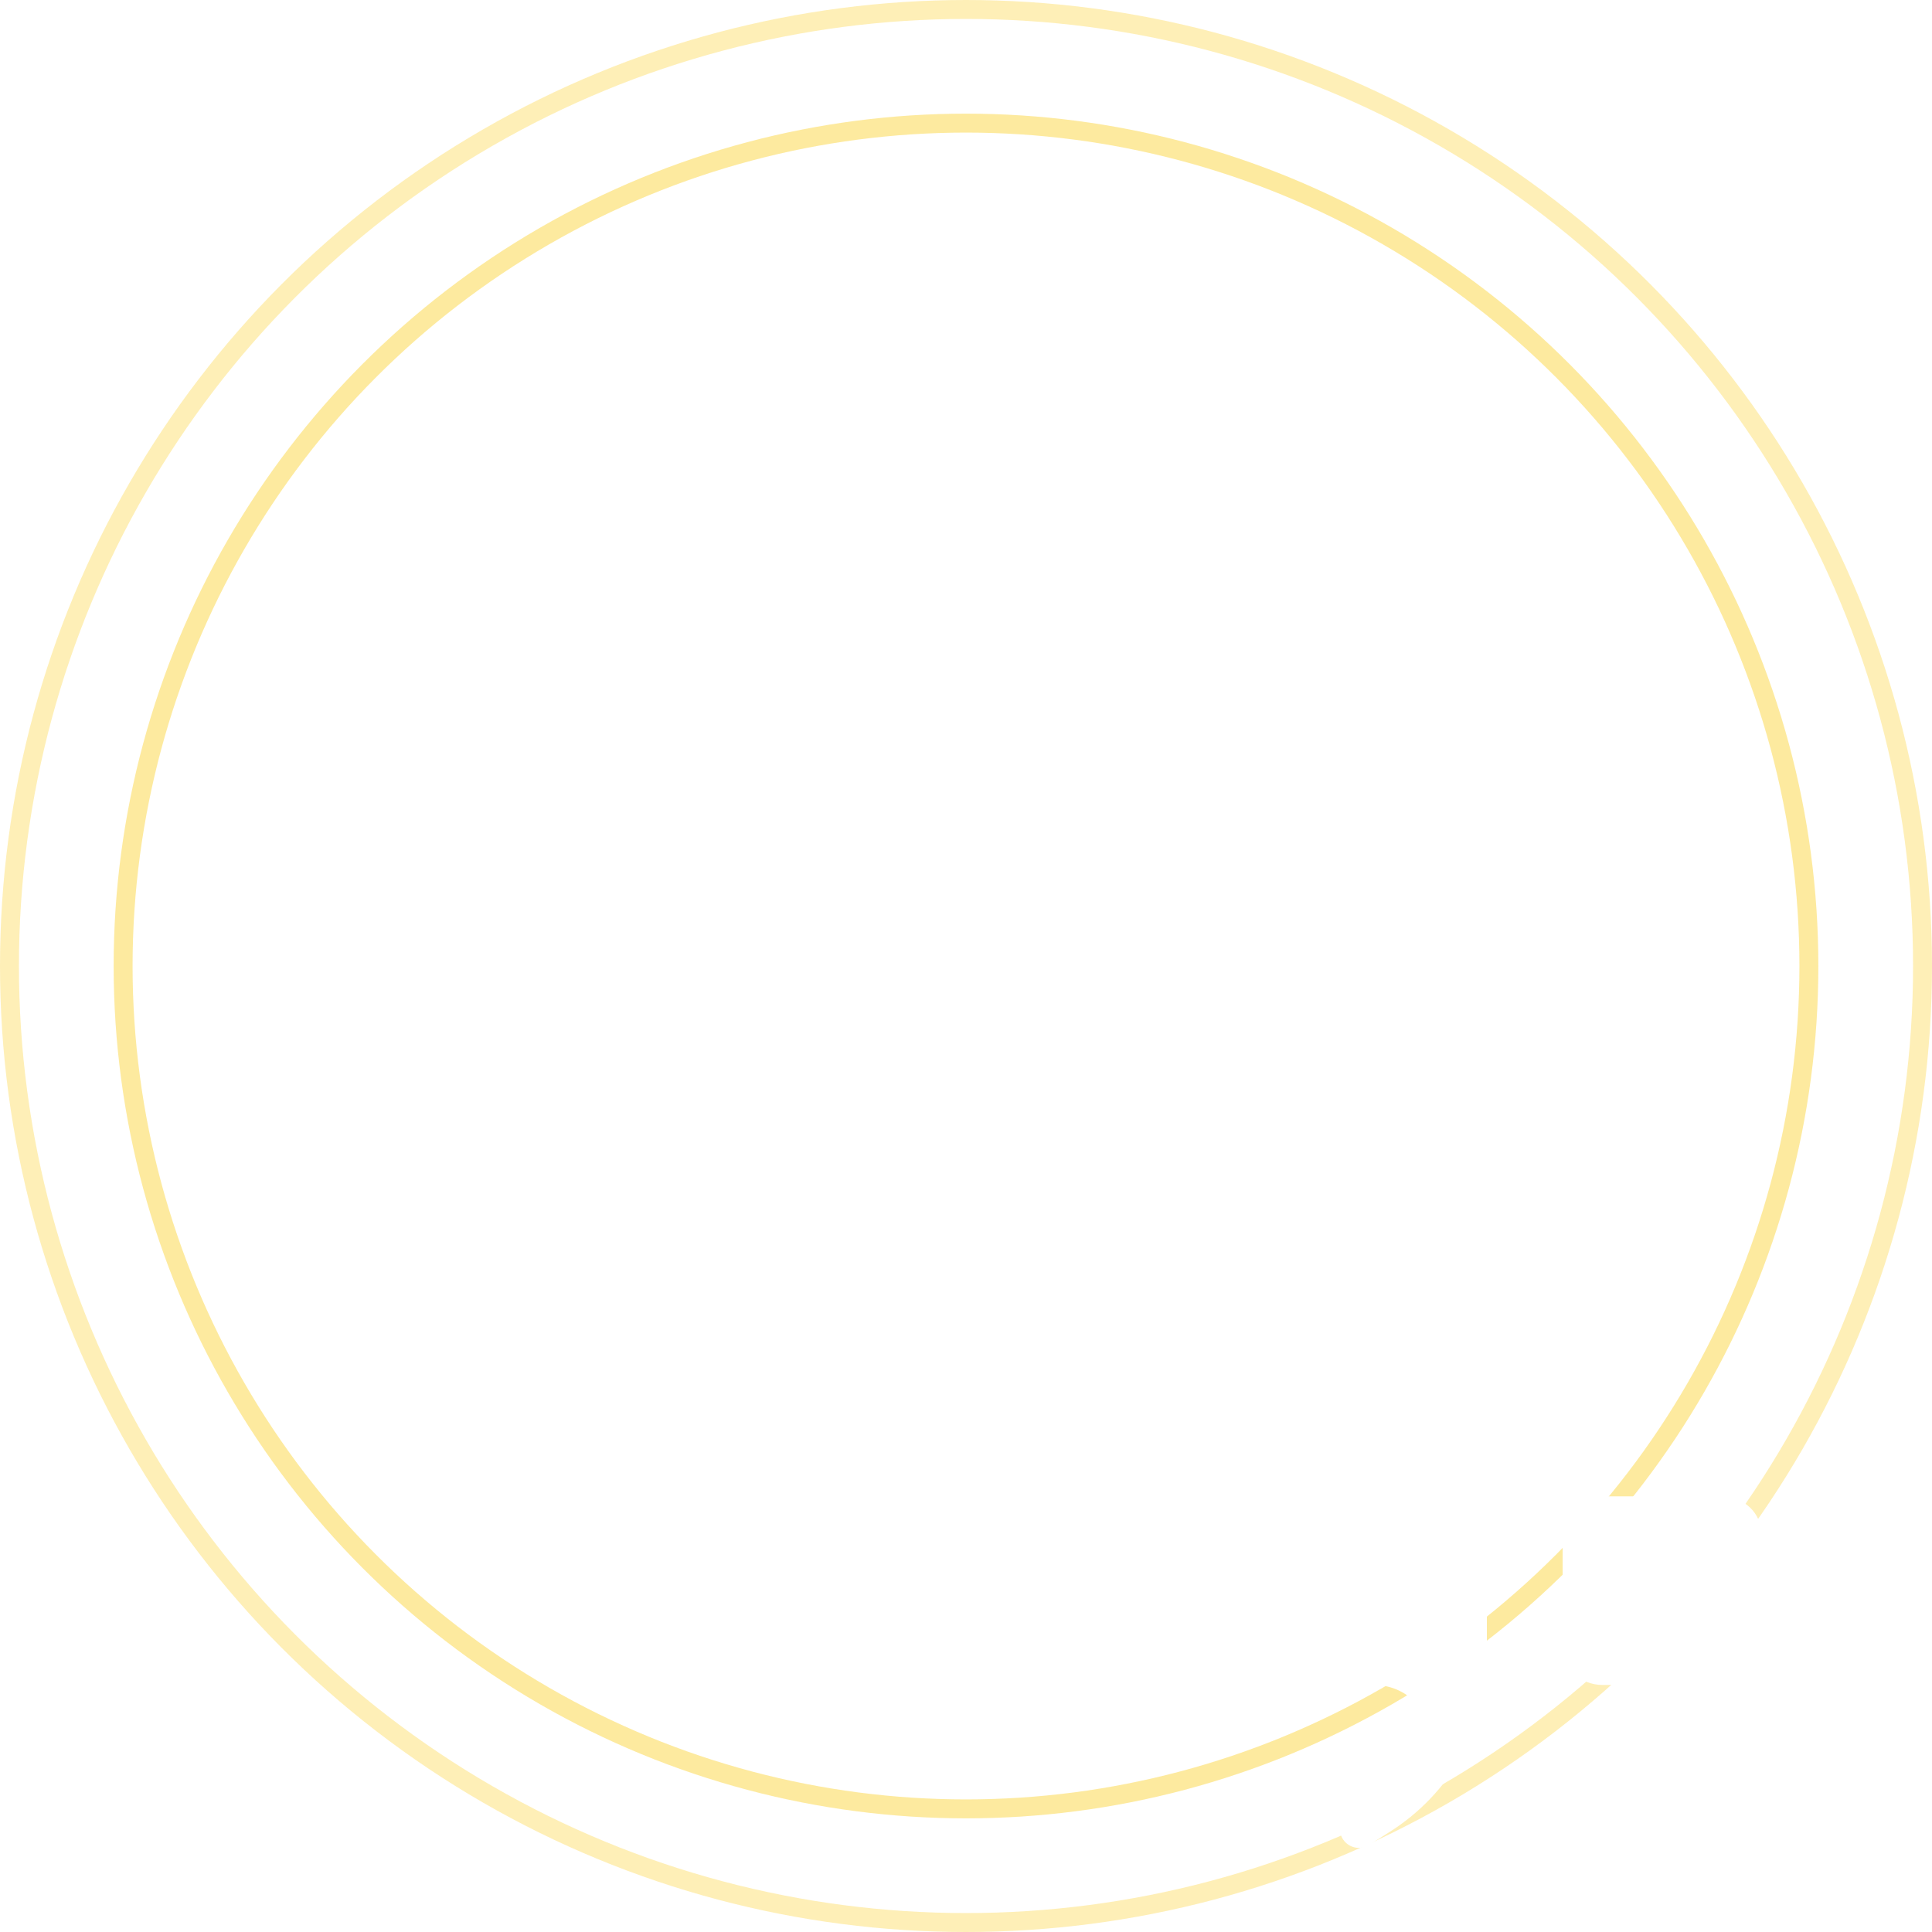 <svg width="204" height="204" viewBox="0 0 204 204" fill="none" xmlns="http://www.w3.org/2000/svg">
<circle opacity="0.3" cx="102" cy="102" r="101" fill="white" stroke="#FACA10" stroke-width="2"/>
<circle opacity="0.4" cx="102" cy="102" r="89" fill="white" stroke="#FACA10" stroke-width="2"/>
<g filter="url(#filter0_d_202_9)">
<path d="M140.2 173.915H145.064C149.004 173.915 152.033 177.569 149.844 180.845C148.437 182.951 146.583 184.755 144.4 186.142L142.406 187.41C141.443 188.022 141.182 189.313 141.832 190.252C142.446 191.138 143.649 191.383 144.56 190.807L146.71 189.448C149.874 187.449 152.469 184.739 154.264 181.56C156.059 178.382 156.999 174.832 157 171.226V157.983C157 156.927 156.558 155.914 155.77 155.167C154.982 154.42 153.914 154 152.8 154H140.2C139.086 154 138.018 154.42 137.23 155.167C136.443 155.914 136 156.927 136 157.983V169.932C136 170.988 136.443 172.001 137.23 172.748C138.018 173.495 139.086 173.915 140.2 173.915Z" fill="white"/>
</g>
<g filter="url(#filter1_d_202_9)">
<path d="M169.2 173.915H174.064C178.004 173.915 181.033 177.569 178.844 180.845C177.437 182.951 175.583 184.755 173.4 186.142L171.417 187.403C170.449 188.018 170.189 189.317 170.846 190.257C171.464 191.141 172.668 191.382 173.579 190.803L175.71 189.448C178.874 187.449 181.469 184.739 183.264 181.56C185.059 178.382 185.999 174.832 186 171.226V157.983C186 156.927 185.558 155.914 184.77 155.167C183.982 154.42 182.914 154 181.8 154H169.2C168.086 154 167.018 154.42 166.23 155.167C165.443 155.914 165 156.927 165 157.983V169.932C165 170.988 165.443 172.001 166.23 172.748C167.018 173.495 168.086 173.915 169.2 173.915Z" fill="white"/>
</g>
<defs>
<filter id="filter0_d_202_9" x="132" y="154" width="29" height="45.119" filterUnits="userSpaceOnUse" color-interpolation-filters="sRGB">
<feFlood flood-opacity="0" result="BackgroundImageFix"/>
<feColorMatrix in="SourceAlpha" type="matrix" values="0 0 0 0 0 0 0 0 0 0 0 0 0 0 0 0 0 0 127 0" result="hardAlpha"/>
<feOffset dy="4"/>
<feGaussianBlur stdDeviation="2"/>
<feColorMatrix type="matrix" values="0 0 0 0 0 0 0 0 0 0 0 0 0 0 0 0 0 0 0.2 0"/>
<feBlend mode="normal" in2="BackgroundImageFix" result="effect1_dropShadow_202_9"/>
<feBlend mode="normal" in="SourceGraphic" in2="effect1_dropShadow_202_9" result="shape"/>
</filter>
<filter id="filter1_d_202_9" x="161" y="154" width="29" height="45.118" filterUnits="userSpaceOnUse" color-interpolation-filters="sRGB">
<feFlood flood-opacity="0" result="BackgroundImageFix"/>
<feColorMatrix in="SourceAlpha" type="matrix" values="0 0 0 0 0 0 0 0 0 0 0 0 0 0 0 0 0 0 127 0" result="hardAlpha"/>
<feOffset dy="4"/>
<feGaussianBlur stdDeviation="2"/>
<feColorMatrix type="matrix" values="0 0 0 0 0 0 0 0 0 0 0 0 0 0 0 0 0 0 0.2 0"/>
<feBlend mode="normal" in2="BackgroundImageFix" result="effect1_dropShadow_202_9"/>
<feBlend mode="normal" in="SourceGraphic" in2="effect1_dropShadow_202_9" result="shape"/>
</filter>
</defs>
</svg>
